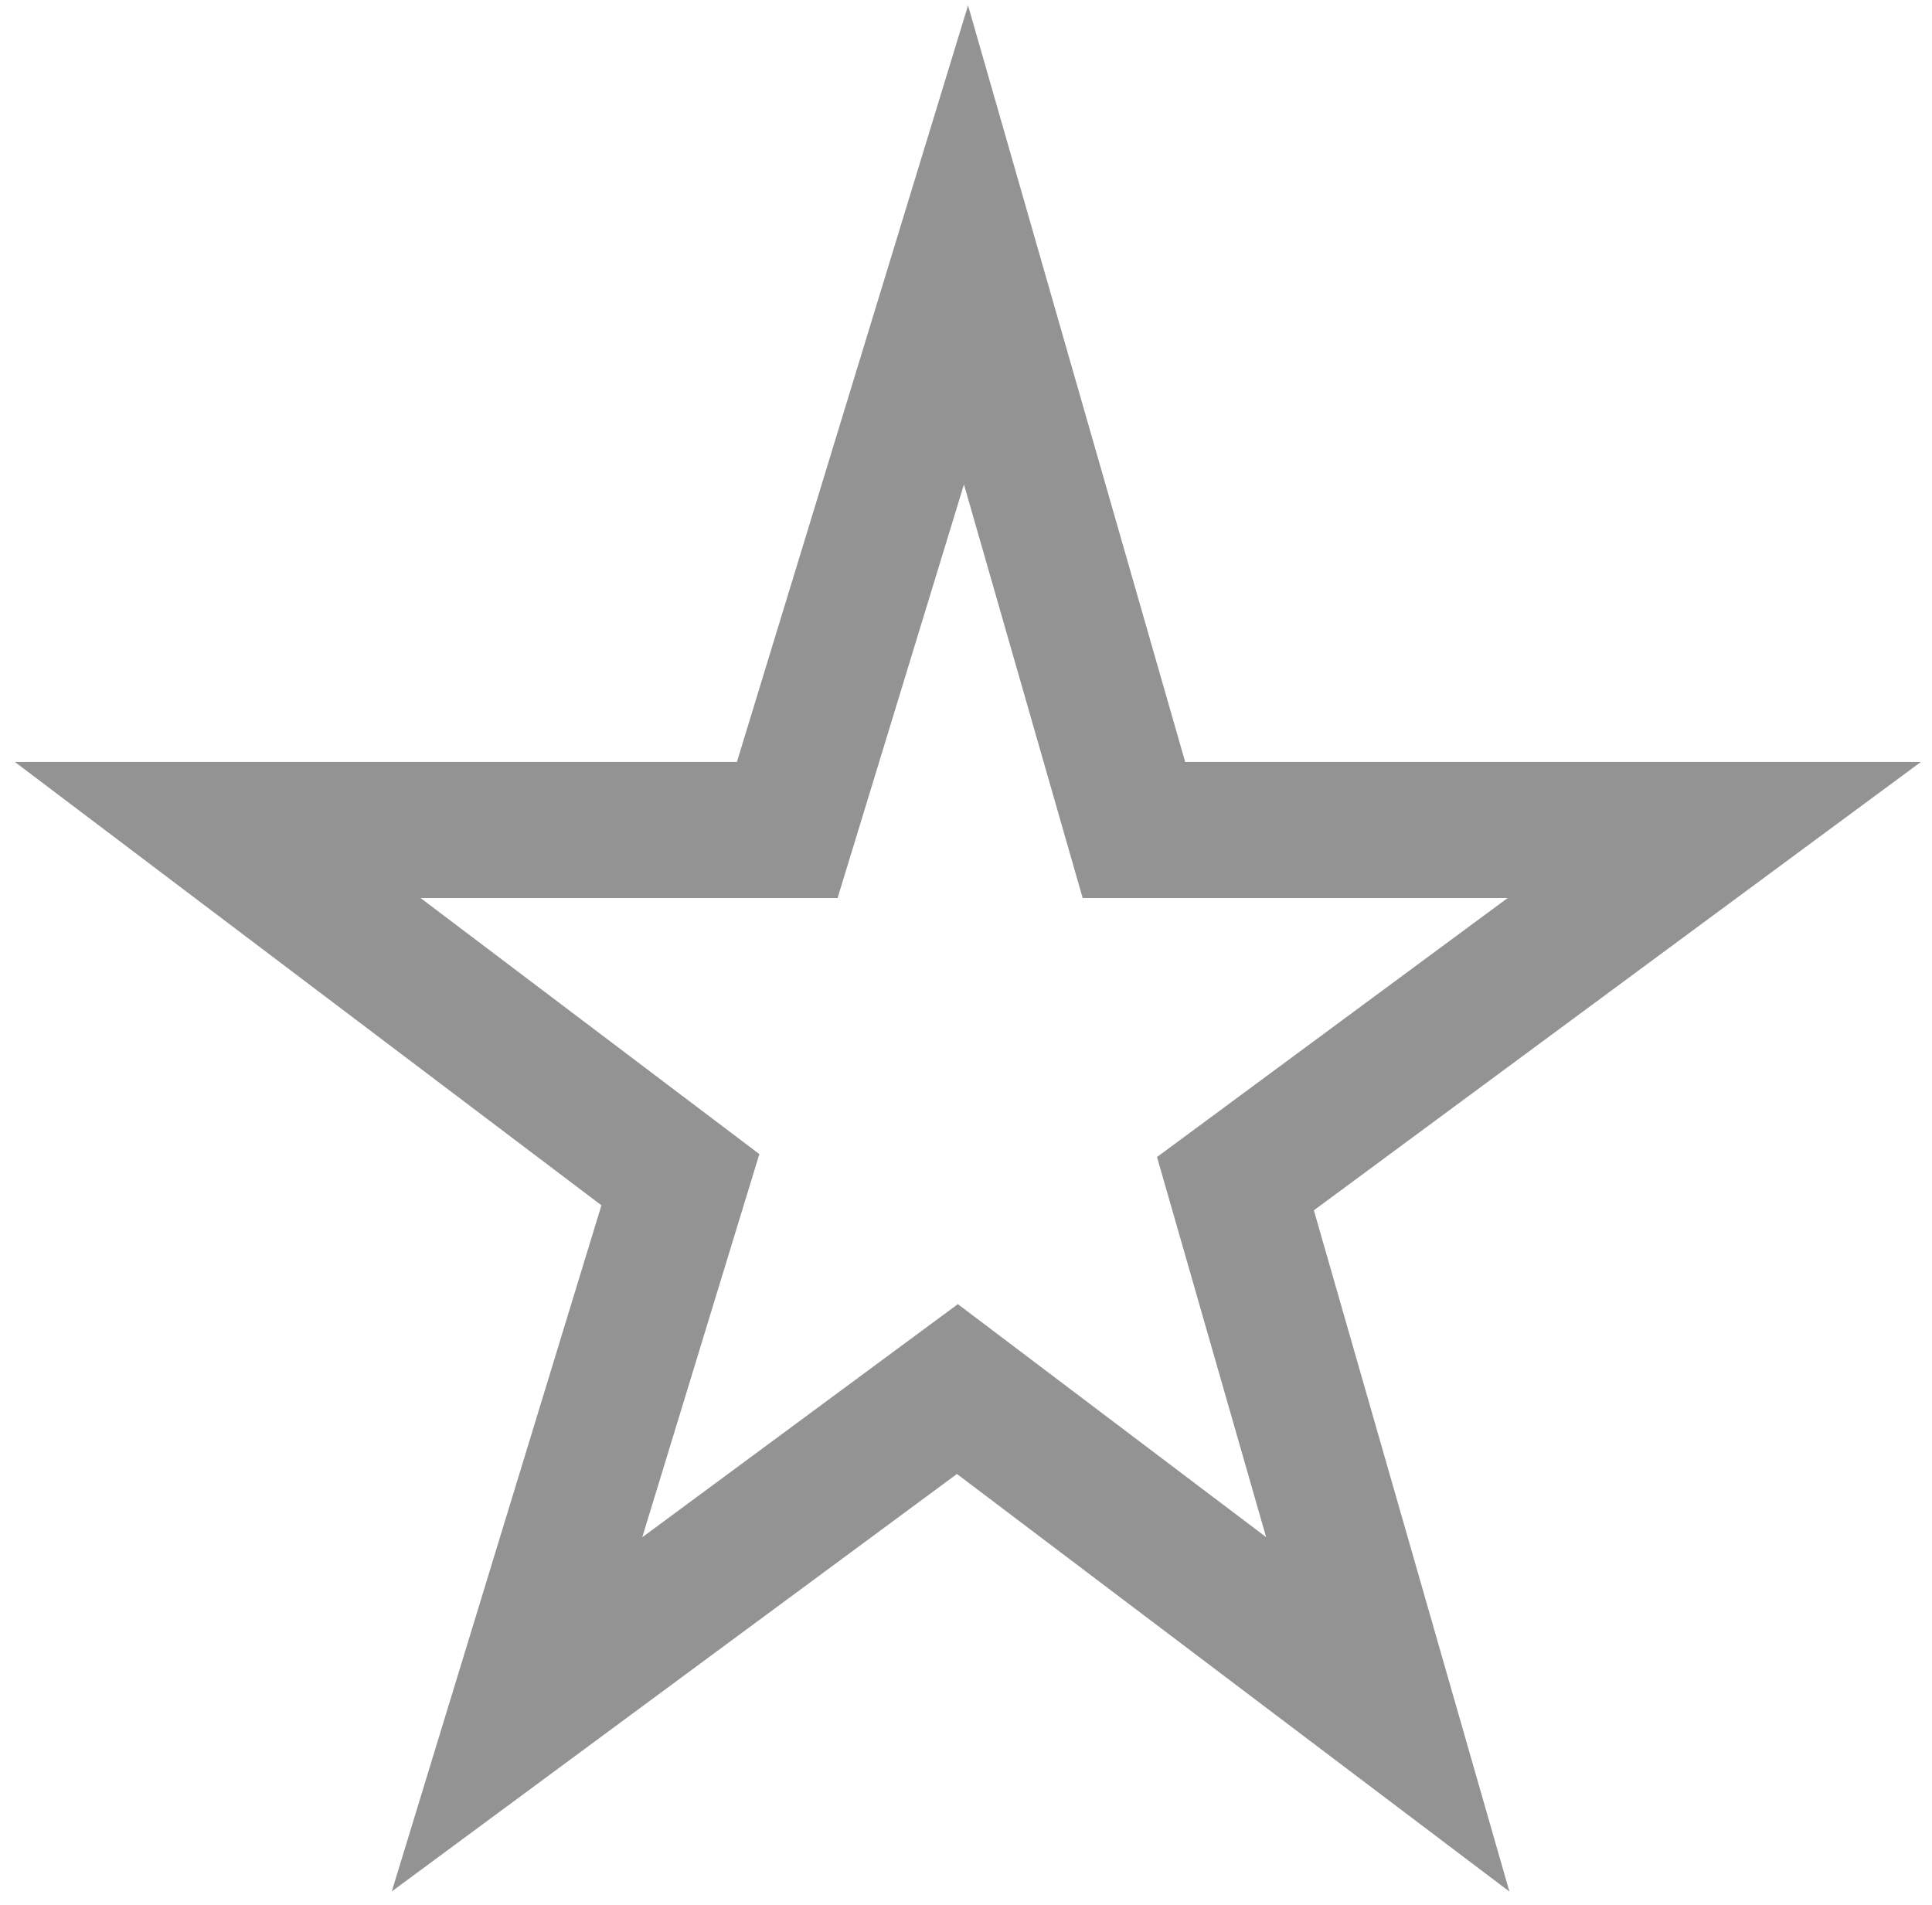 <svg width="71" height="70" viewBox="0 0 71 70" fill="none" xmlns="http://www.w3.org/2000/svg">
<path d="M8 30.5L25.004 43.352L19 63L35.184 51.046L51 63L45.402 43.498L63 30.5H41.671L35.5 9L28.931 30.5H8Z" stroke="#939393" stroke-width="5"/>
</svg>
